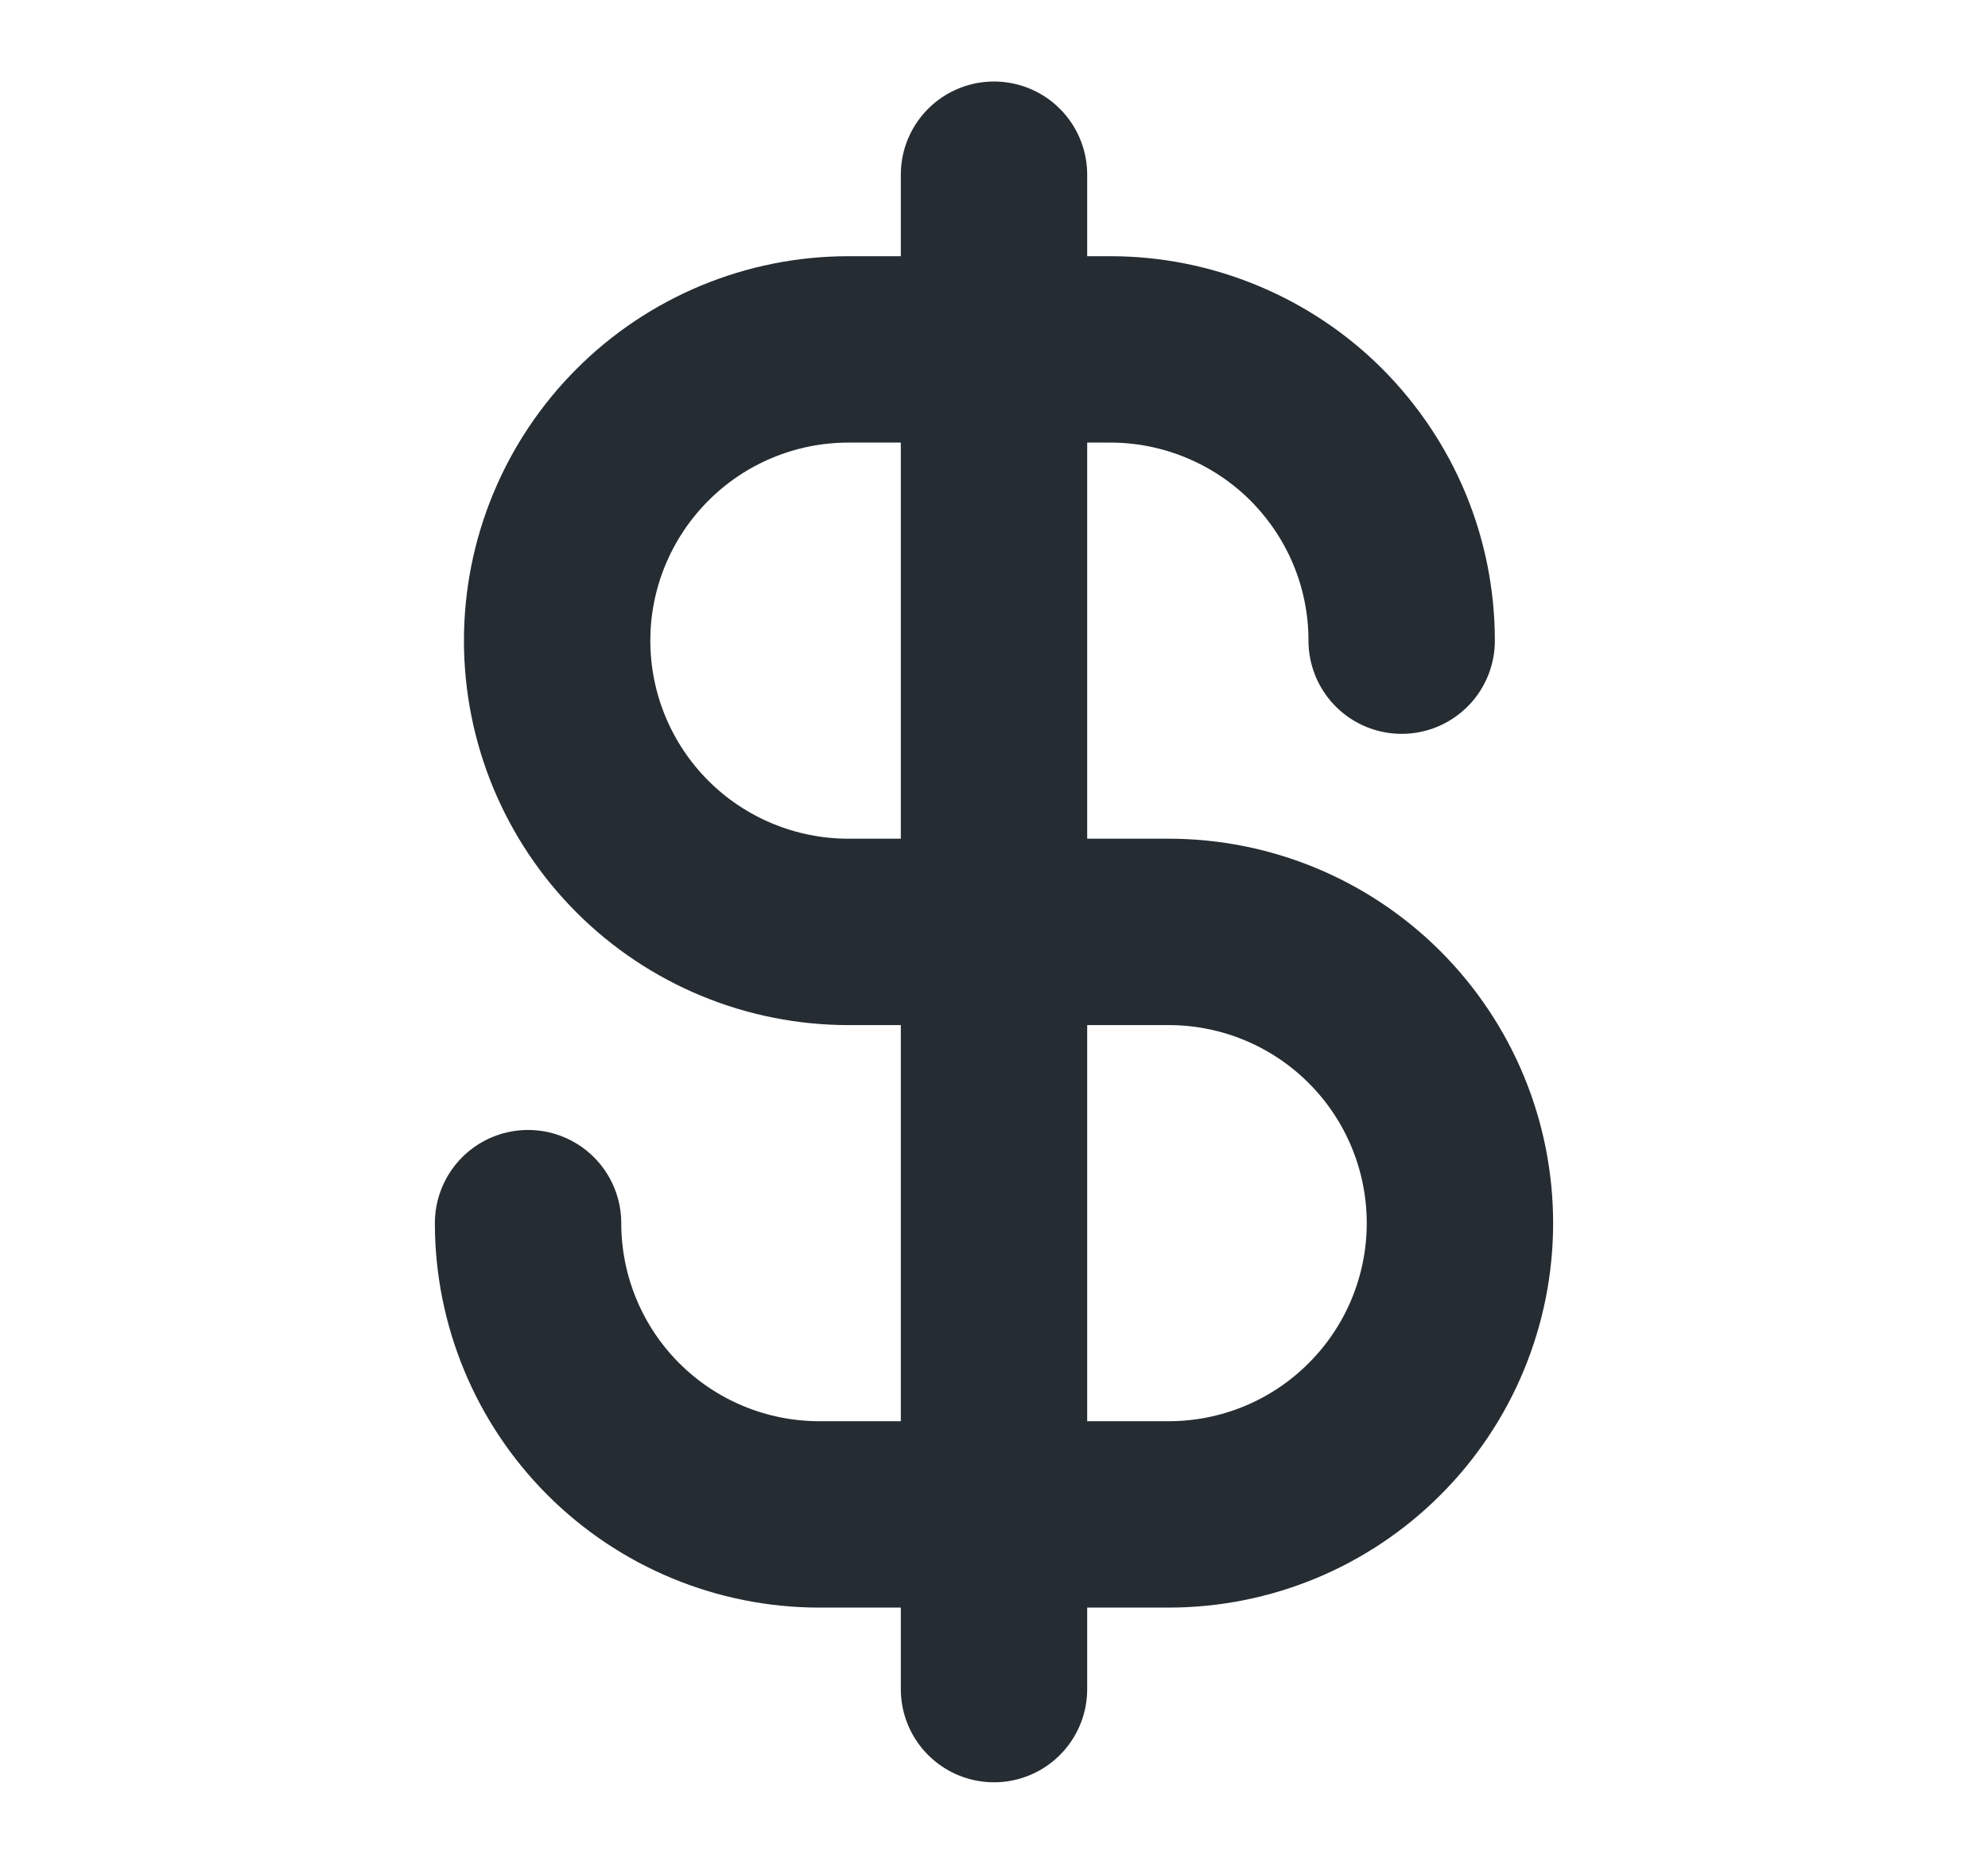 <svg width="16" height="15" viewBox="0 0 16 15" fill="none" xmlns="http://www.w3.org/2000/svg">
<path d="M8 1.406V13.594" stroke="#252C32" stroke-width="1.5" stroke-linecap="round" stroke-linejoin="round"/>
<path d="M11.281 5.156C11.281 4.848 11.221 4.544 11.103 4.259C10.985 3.975 10.812 3.717 10.595 3.499C10.377 3.281 10.119 3.109 9.834 2.991C9.55 2.873 9.245 2.812 8.938 2.812H6.828C6.207 2.812 5.61 3.059 5.171 3.499C4.731 3.939 4.484 4.535 4.484 5.156C4.484 5.778 4.731 6.374 5.171 6.814C5.61 7.253 6.207 7.5 6.828 7.5H9.406C10.028 7.5 10.624 7.747 11.063 8.186C11.503 8.626 11.75 9.222 11.75 9.844C11.75 10.465 11.503 11.062 11.063 11.501C10.624 11.941 10.028 12.188 9.406 12.188H6.594C5.972 12.188 5.376 11.941 4.936 11.501C4.497 11.062 4.25 10.465 4.25 9.844" stroke="#252C32" stroke-width="1.5" stroke-linecap="round" stroke-linejoin="round"/>
</svg>
